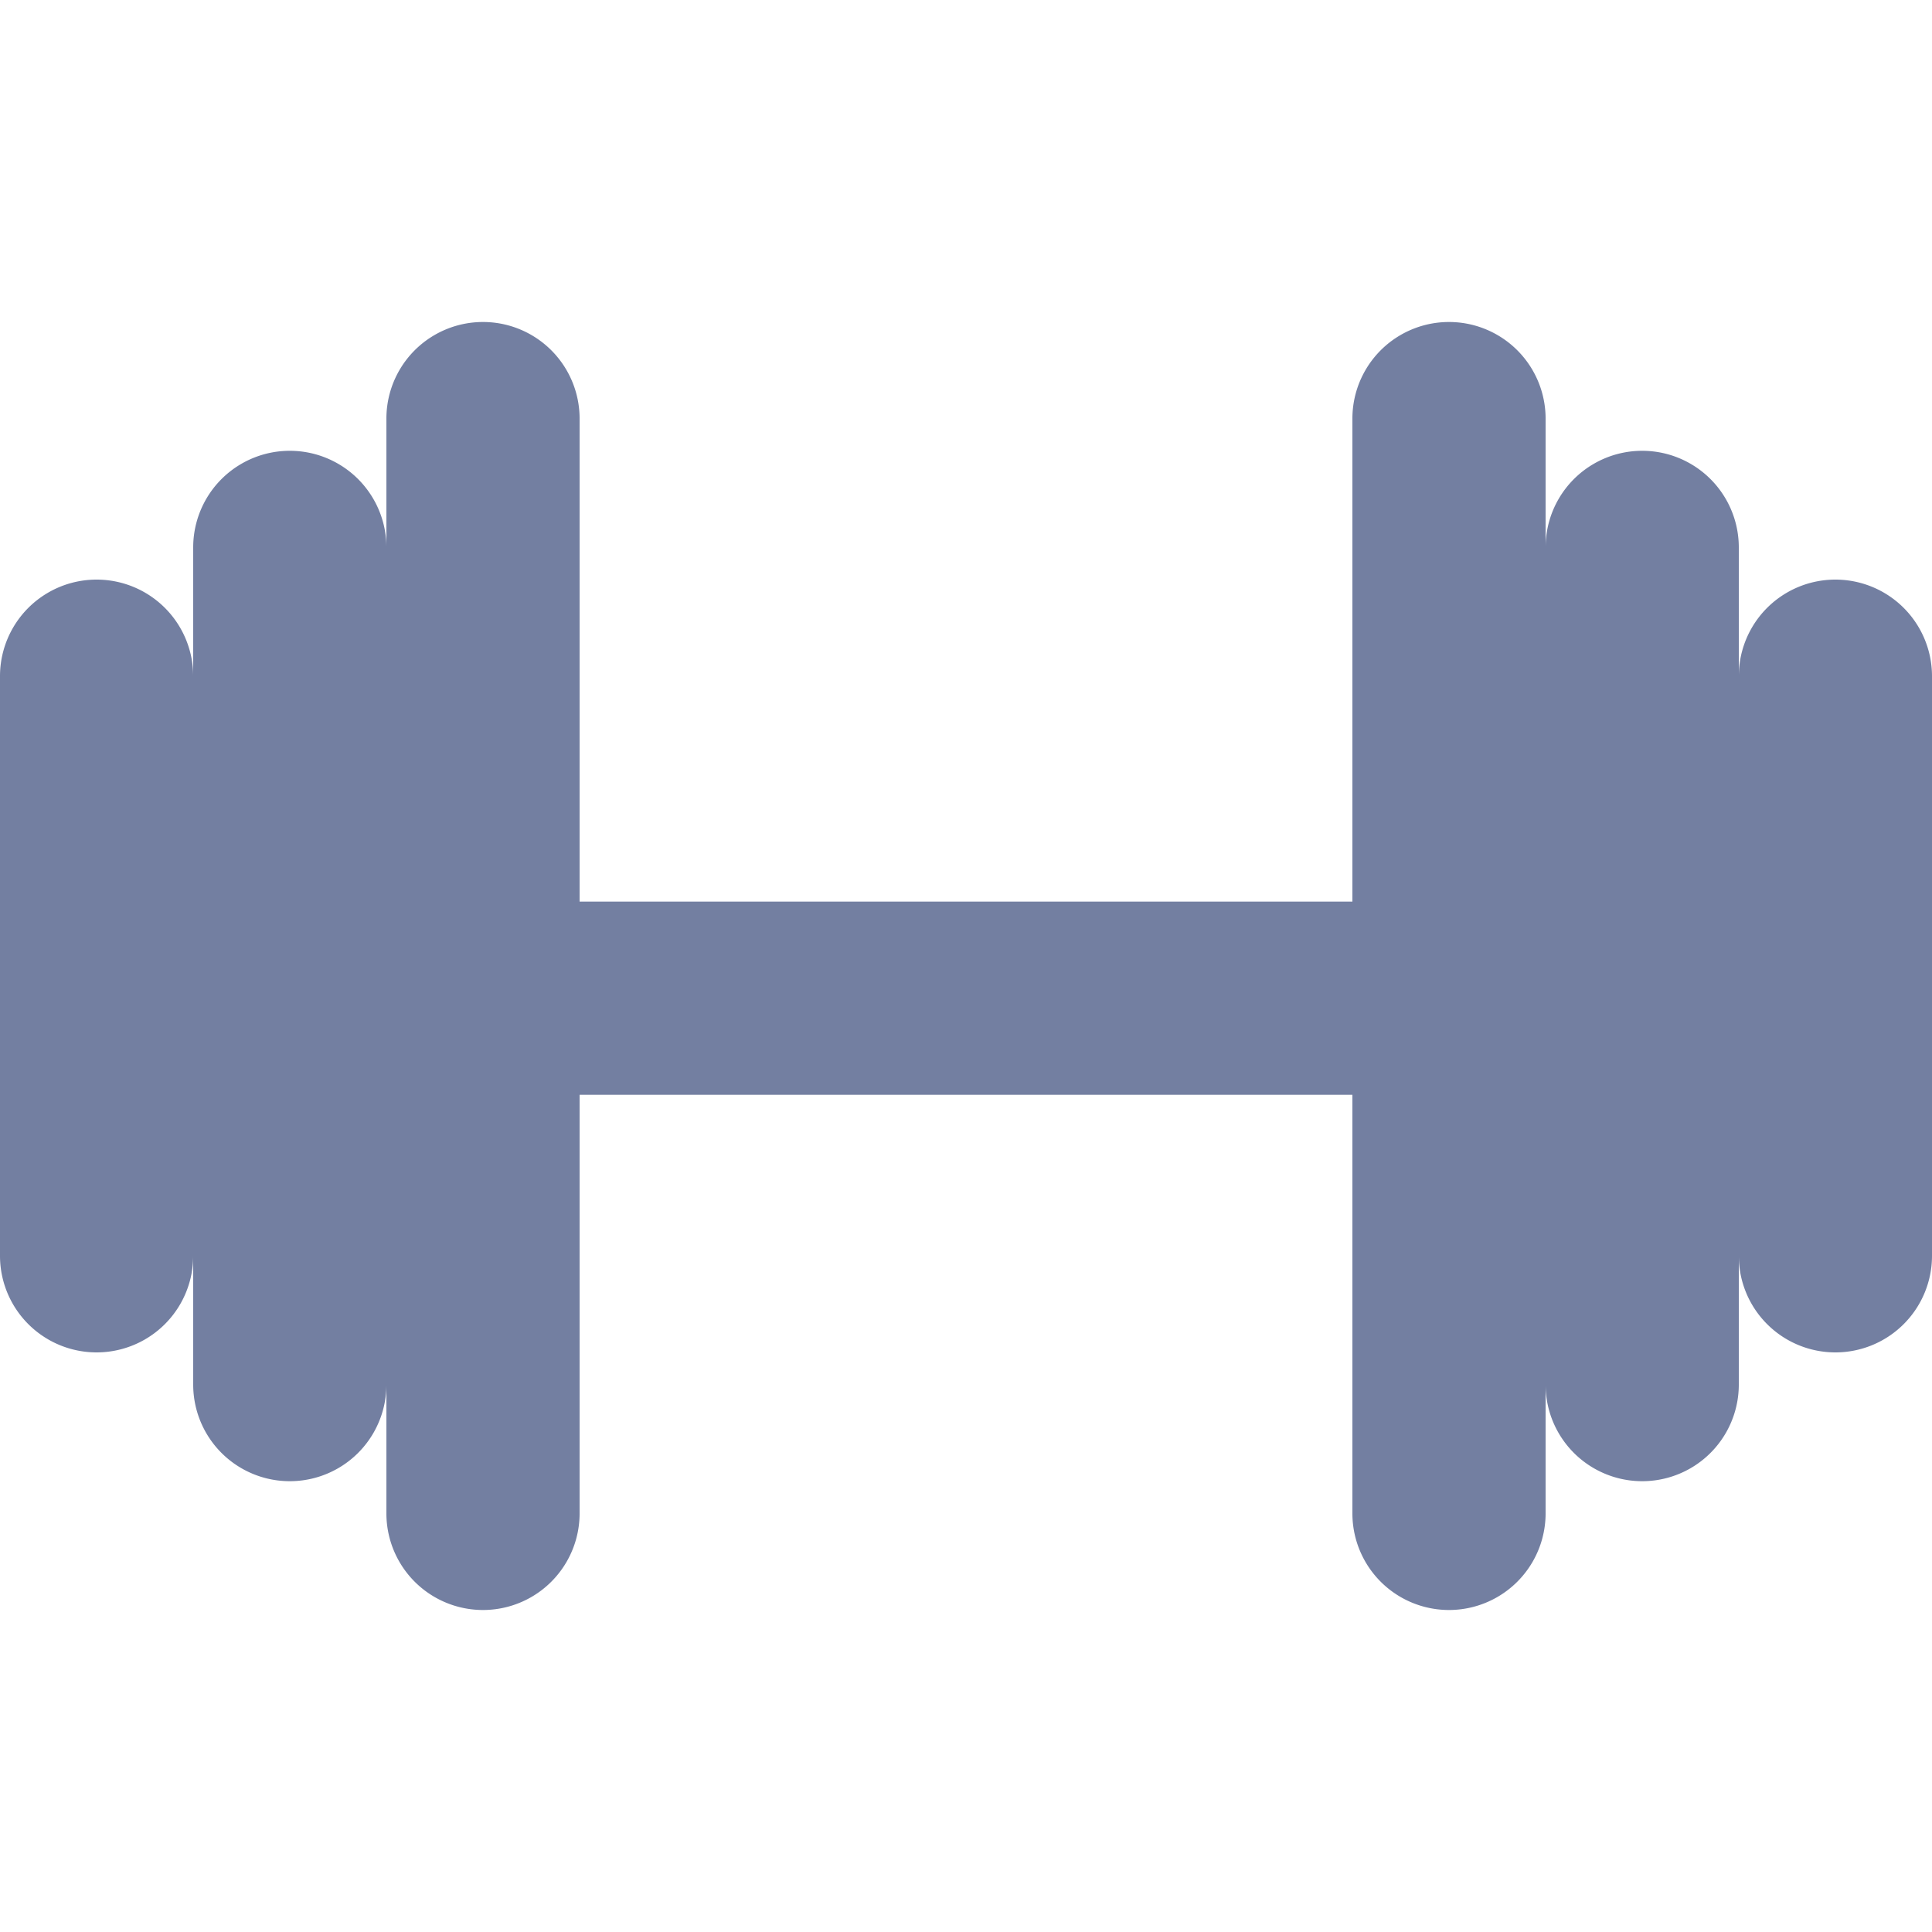 <svg xmlns="http://www.w3.org/2000/svg" width="30" height="30" viewBox="0 0 30 30">
  <defs>
    <style>
      .cls-1 {
        fill: #737fa1;
        fill-rule: evenodd;
      }
    </style>
  </defs>
  <path id="icon_hotel_gym" class="cls-1" d="M1411.5,2358a1.5,1.5,0,0,1-1.5-1.5v2a1.5,1.5,0,0,1-3,0v2a1.5,1.5,0,0,1-3,0V2354h-12v6.5a1.5,1.5,0,0,1-3,0v-2a1.5,1.5,0,0,1-3,0v-2a1.5,1.5,0,0,1-3,0v-9a1.5,1.5,0,0,1,3,0v-2a1.5,1.5,0,0,1,3,0v-2a1.5,1.5,0,0,1,3,0v7.5h12v-7.5a1.5,1.5,0,0,1,3,0v2a1.5,1.5,0,0,1,3,0v2a1.5,1.5,0,0,1,3,0v9A1.5,1.5,0,0,1,1411.5,2358Z" transform="translate(-1383 -2337)"/>
</svg>
